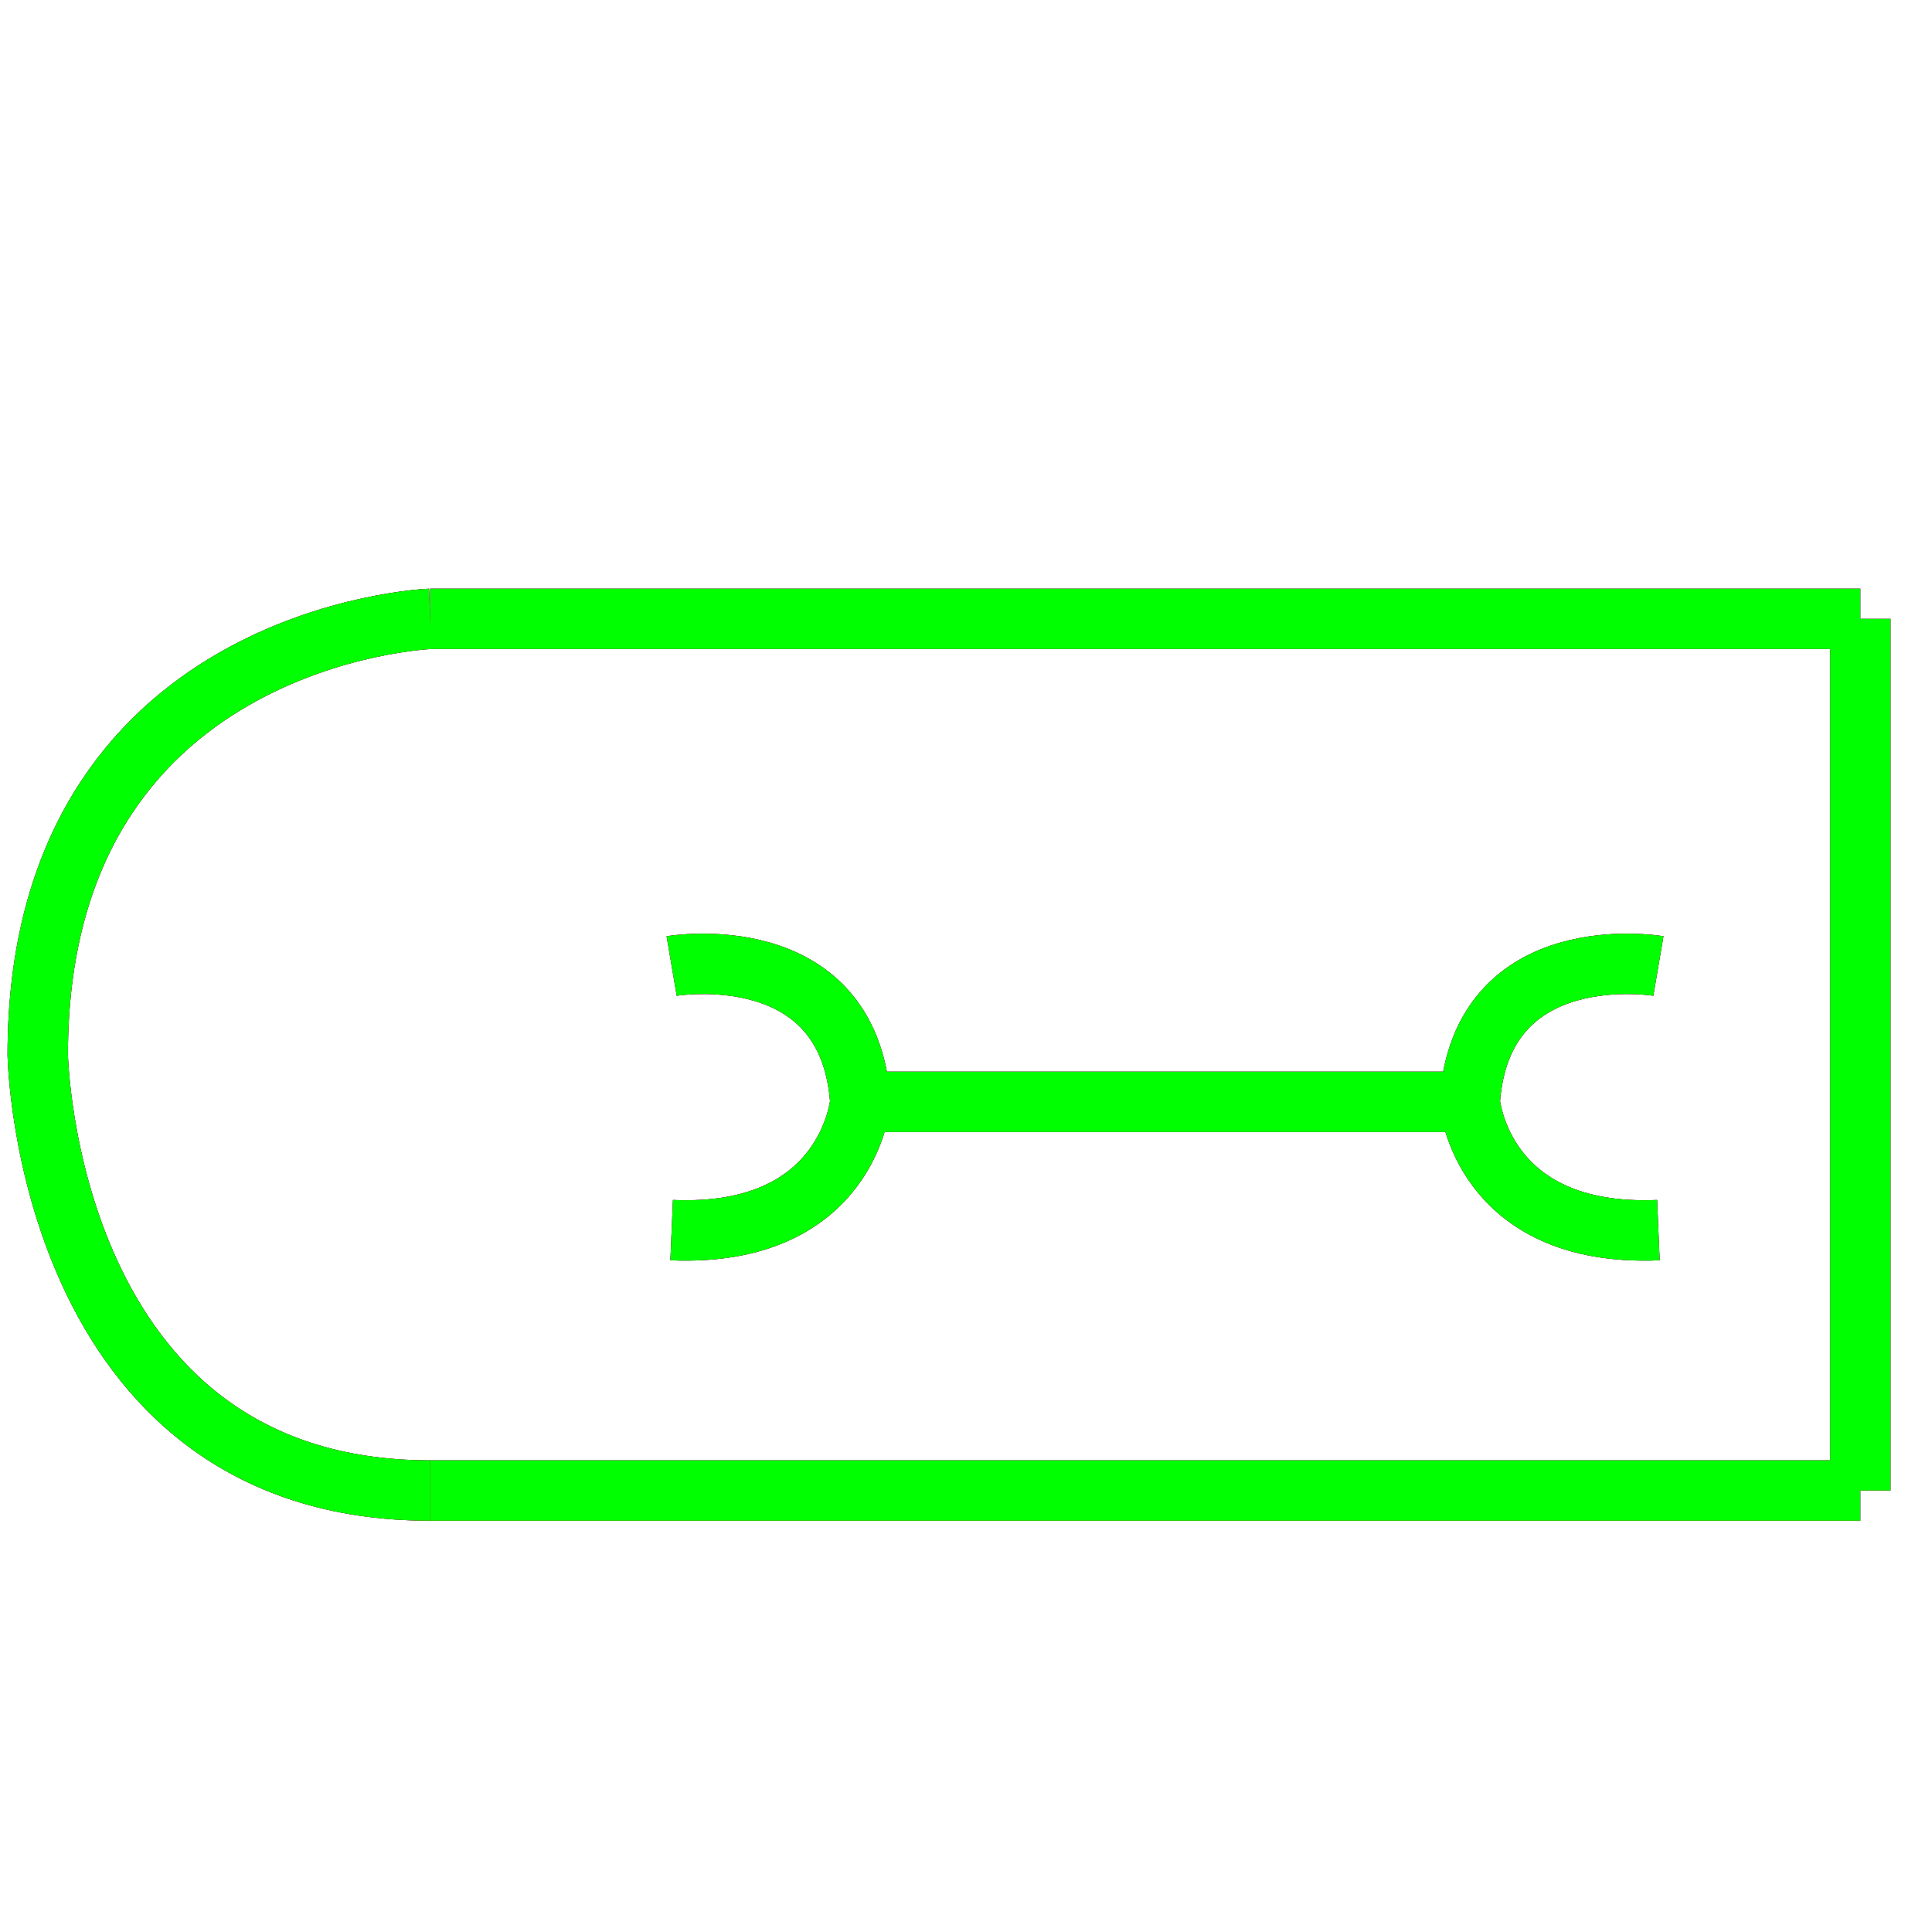 <?xml version="1.0" encoding="utf-8"?>
<!-- Generator: Adobe Illustrator 14.0.0, SVG Export Plug-In . SVG Version: 6.00 Build 43363)  -->
<!DOCTYPE svg PUBLIC "-//W3C//DTD SVG 1.1//EN" "http://www.w3.org/Graphics/SVG/1.1/DTD/svg11.dtd">
<svg version="1.1" id="图层_1" xmlns="http://www.w3.org/2000/svg" xmlns:xlink="http://www.w3.org/1999/xlink" x="0px" y="0px"
	 width="64px" height="64px" viewBox="0 0 64 64" enable-background="new 0 0 64 64" xml:space="preserve">
<g id="Blue">
	<line fill="none" stroke="#0000FF" stroke-width="2" x1="61.625" y1="20.5" x2="14.25" y2="20.5"/>
	<line fill="none" stroke="#0000FF" stroke-width="2" x1="14.25" y1="49.376" x2="61.625" y2="49.375"/>
	<line fill="none" stroke="#0000FF" stroke-width="2" x1="61.625" y1="49.375" x2="61.625" y2="20.5"/>
	<path fill="none" stroke="#0000FF" stroke-width="2" d="M22.25,32c0,0,5.875-1,6.25,4.5c0,0-0.375,4.5-6.25,4.25"/>
	<path fill="none" stroke="#0000FF" stroke-width="2" d="M54.936,32c0,0-5.875-1-6.25,4.5c0,0,0.375,4.5,6.25,4.25"/>
	<line fill="none" stroke="#0000FF" stroke-width="2" x1="28.5" y1="36.5" x2="48.686" y2="36.5"/>
	<path fill="none" stroke="#0000FF" stroke-width="2" d="M14.25,20.5c0,0-13,0.5-13,14.438c0,0,0.25,14.438,13,14.438"/>
</g>
<g id="Red">
	<line fill="none" stroke="#FF0000" stroke-width="2" x1="61.625" y1="20.5" x2="14.25" y2="20.5"/>
	<line fill="none" stroke="#FF0000" stroke-width="2" x1="14.25" y1="49.376" x2="61.625" y2="49.375"/>
	<line fill="none" stroke="#FF0000" stroke-width="2" x1="61.625" y1="49.375" x2="61.625" y2="20.5"/>
	<path fill="none" stroke="#FF0000" stroke-width="2" d="M22.25,32c0,0,5.875-1,6.25,4.5c0,0-0.375,4.5-6.25,4.25"/>
	<path fill="none" stroke="#FF0000" stroke-width="2" d="M54.936,32c0,0-5.875-1-6.25,4.5c0,0,0.375,4.5,6.25,4.25"/>
	<line fill="none" stroke="#FF0000" stroke-width="2" x1="28.5" y1="36.5" x2="48.686" y2="36.5"/>
	<path fill="none" stroke="#FF0000" stroke-width="2" d="M14.25,20.5c0,0-13,0.5-13,14.438c0,0,0.25,14.438,13,14.438"/>
</g>
<g id="White">
	<line fill="none" stroke="#00FF00" stroke-width="2" x1="61.625" y1="20.5" x2="14.25" y2="20.5"/>
	<line fill="none" stroke="#00FF00" stroke-width="2" x1="14.25" y1="49.376" x2="61.625" y2="49.375"/>
	<line fill="none" stroke="#00FF00" stroke-width="2" x1="61.625" y1="49.375" x2="61.625" y2="20.5"/>
	<path fill="none" stroke="#00FF00" stroke-width="2" d="M22.25,32c0,0,5.875-1,6.25,4.5c0,0-0.375,4.5-6.25,4.25"/>
	<path fill="none" stroke="#00FF00" stroke-width="2" d="M54.936,32c0,0-5.875-1-6.25,4.5c0,0,0.375,4.5,6.25,4.25"/>
	<line fill="none" stroke="#00FF00" stroke-width="2" x1="28.5" y1="36.5" x2="48.686" y2="36.5"/>
	<path fill="none" stroke="#00FF00" stroke-width="2" d="M14.25,20.5c0,0-13,0.5-13,14.438c0,0,0.25,14.438,13,14.438"/>
</g>
</svg>
